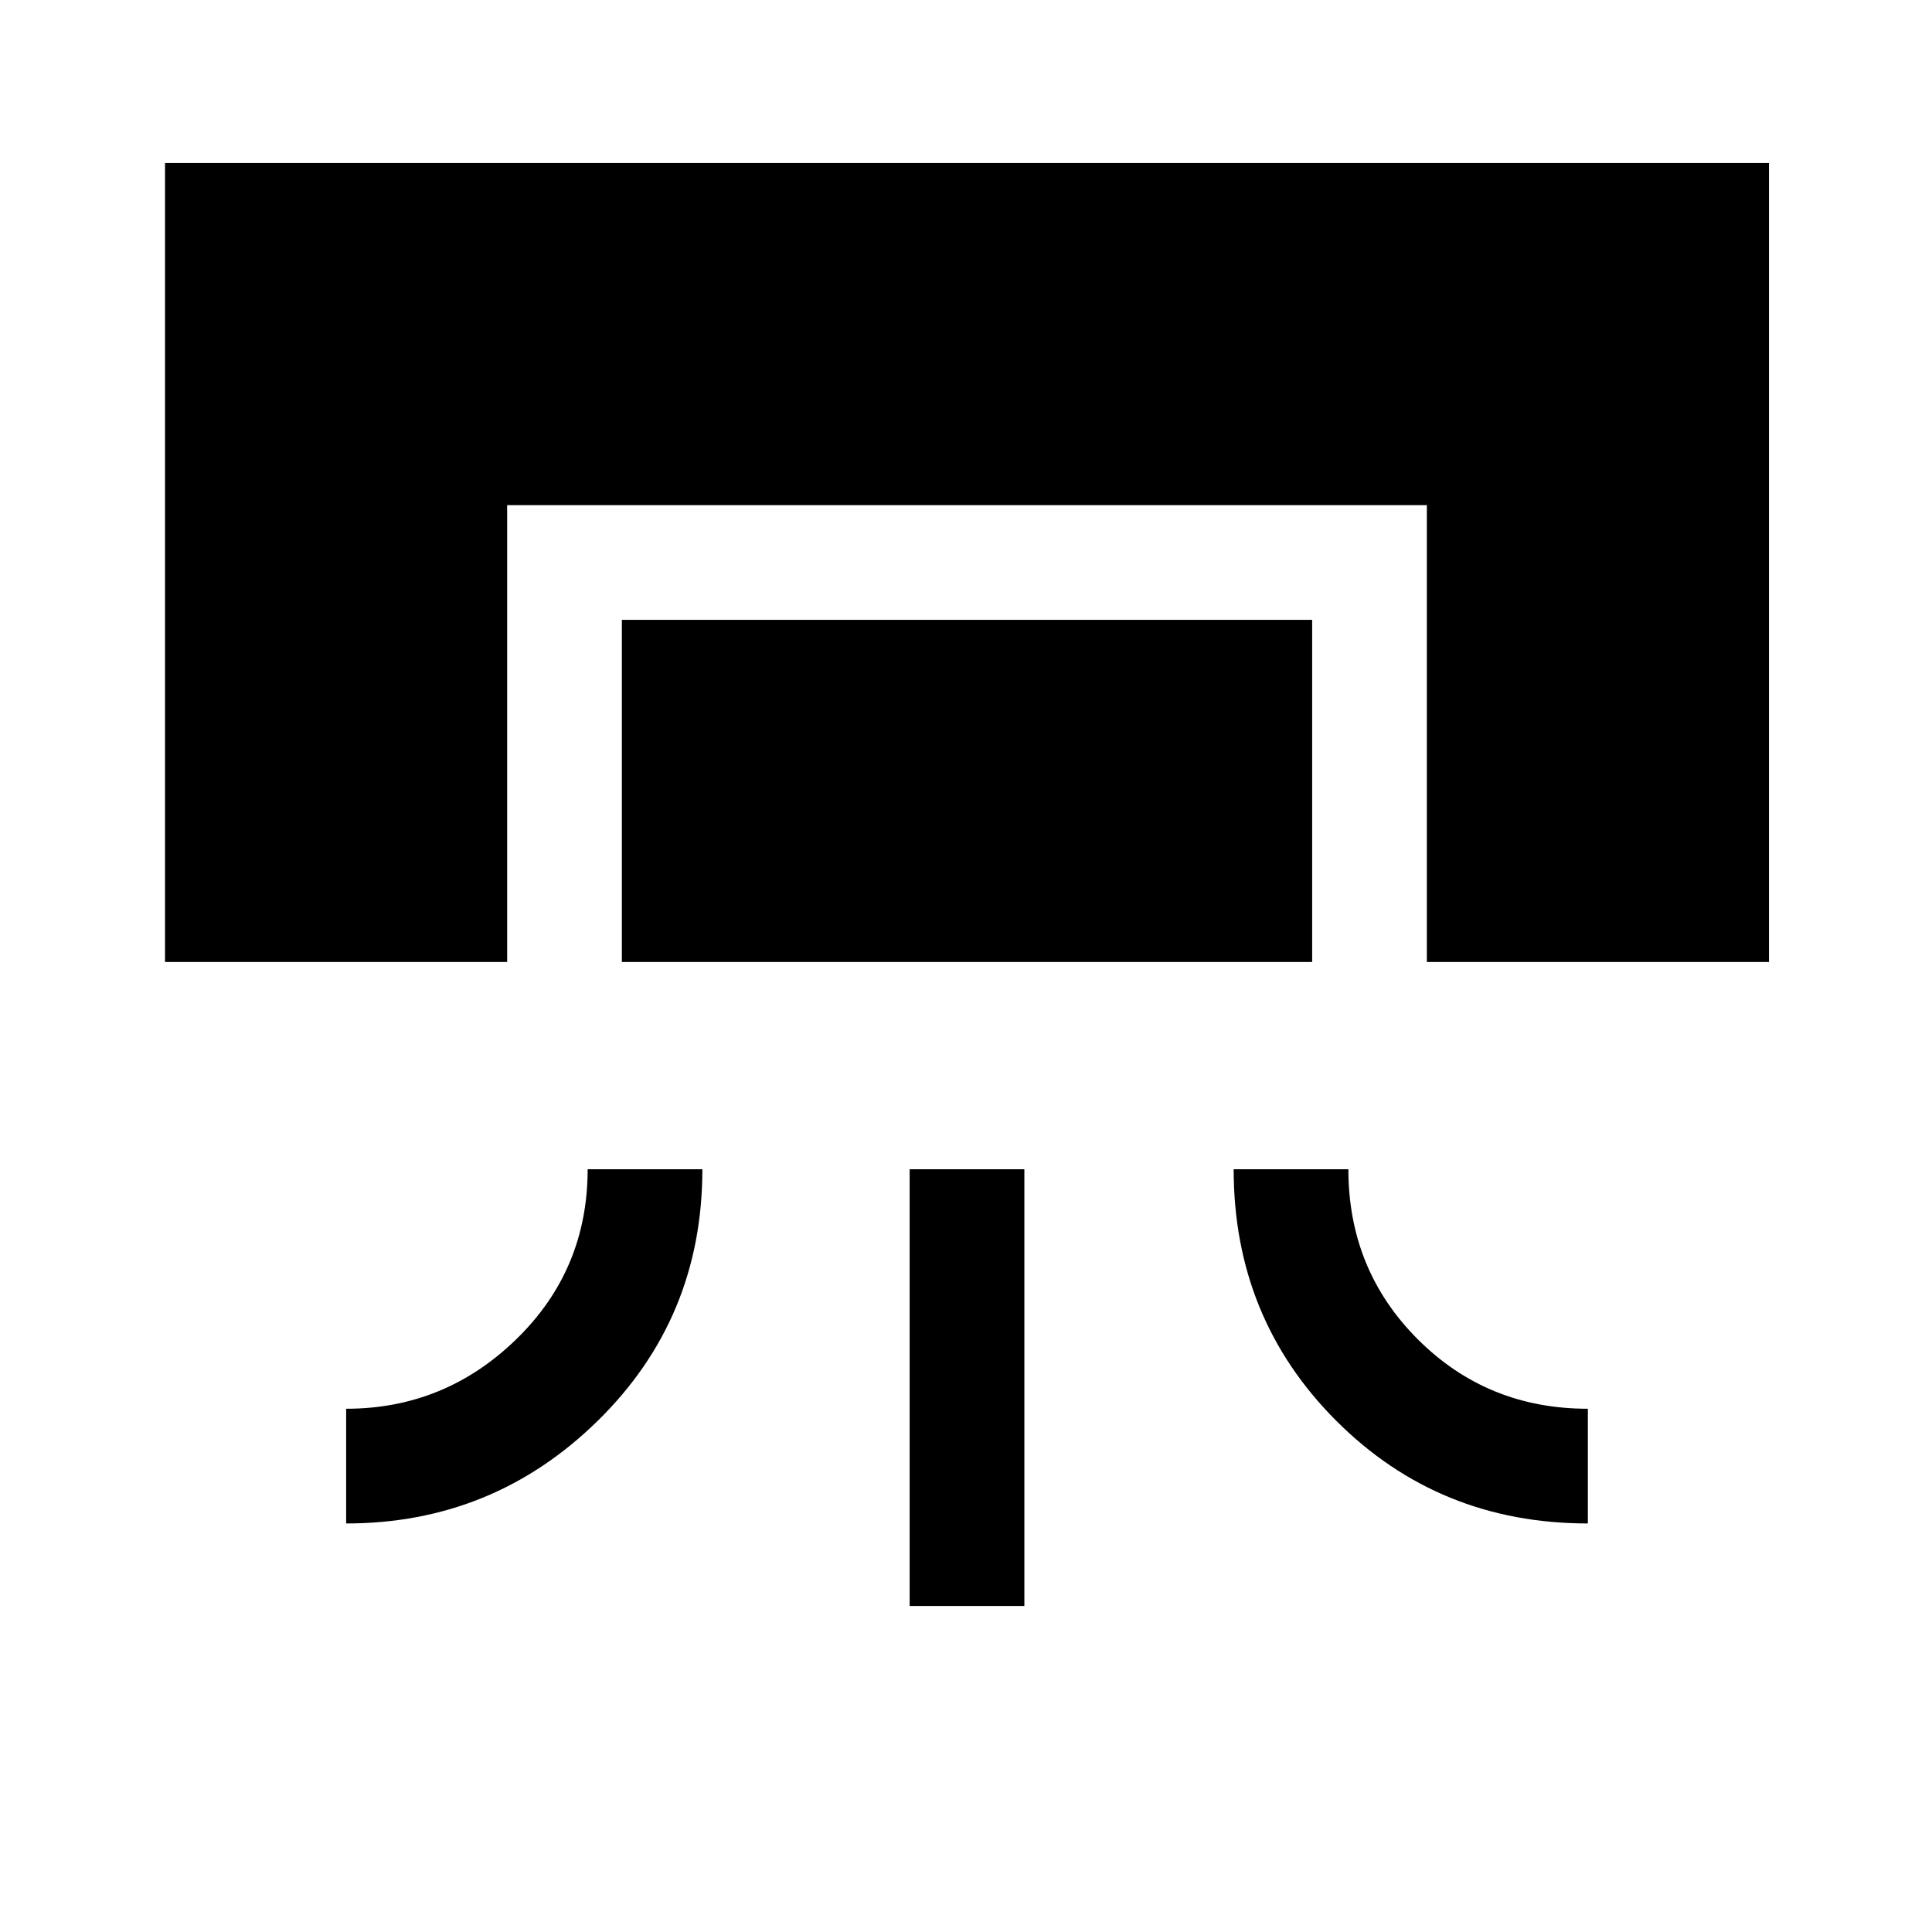 <svg xmlns="http://www.w3.org/2000/svg" height="48" width="48"><path d="M4.1 23.9V4.05h39.85V23.9h-8.5V12.55H12.6V23.9Zm4.5 13.95V35q2.45 0 4.225-1.725Q14.6 31.55 14.6 29.05h2.85q0 3.7-2.6 6.25T8.6 37.85Zm6.85-13.95v-8.5H32.6v8.5Zm7.15 16V29.05h2.85V39.9Zm16.85-2.05q-3.7 0-6.25-2.55t-2.55-6.25h2.85q0 2.5 1.725 4.225Q36.95 35 39.45 35Z"/></svg>